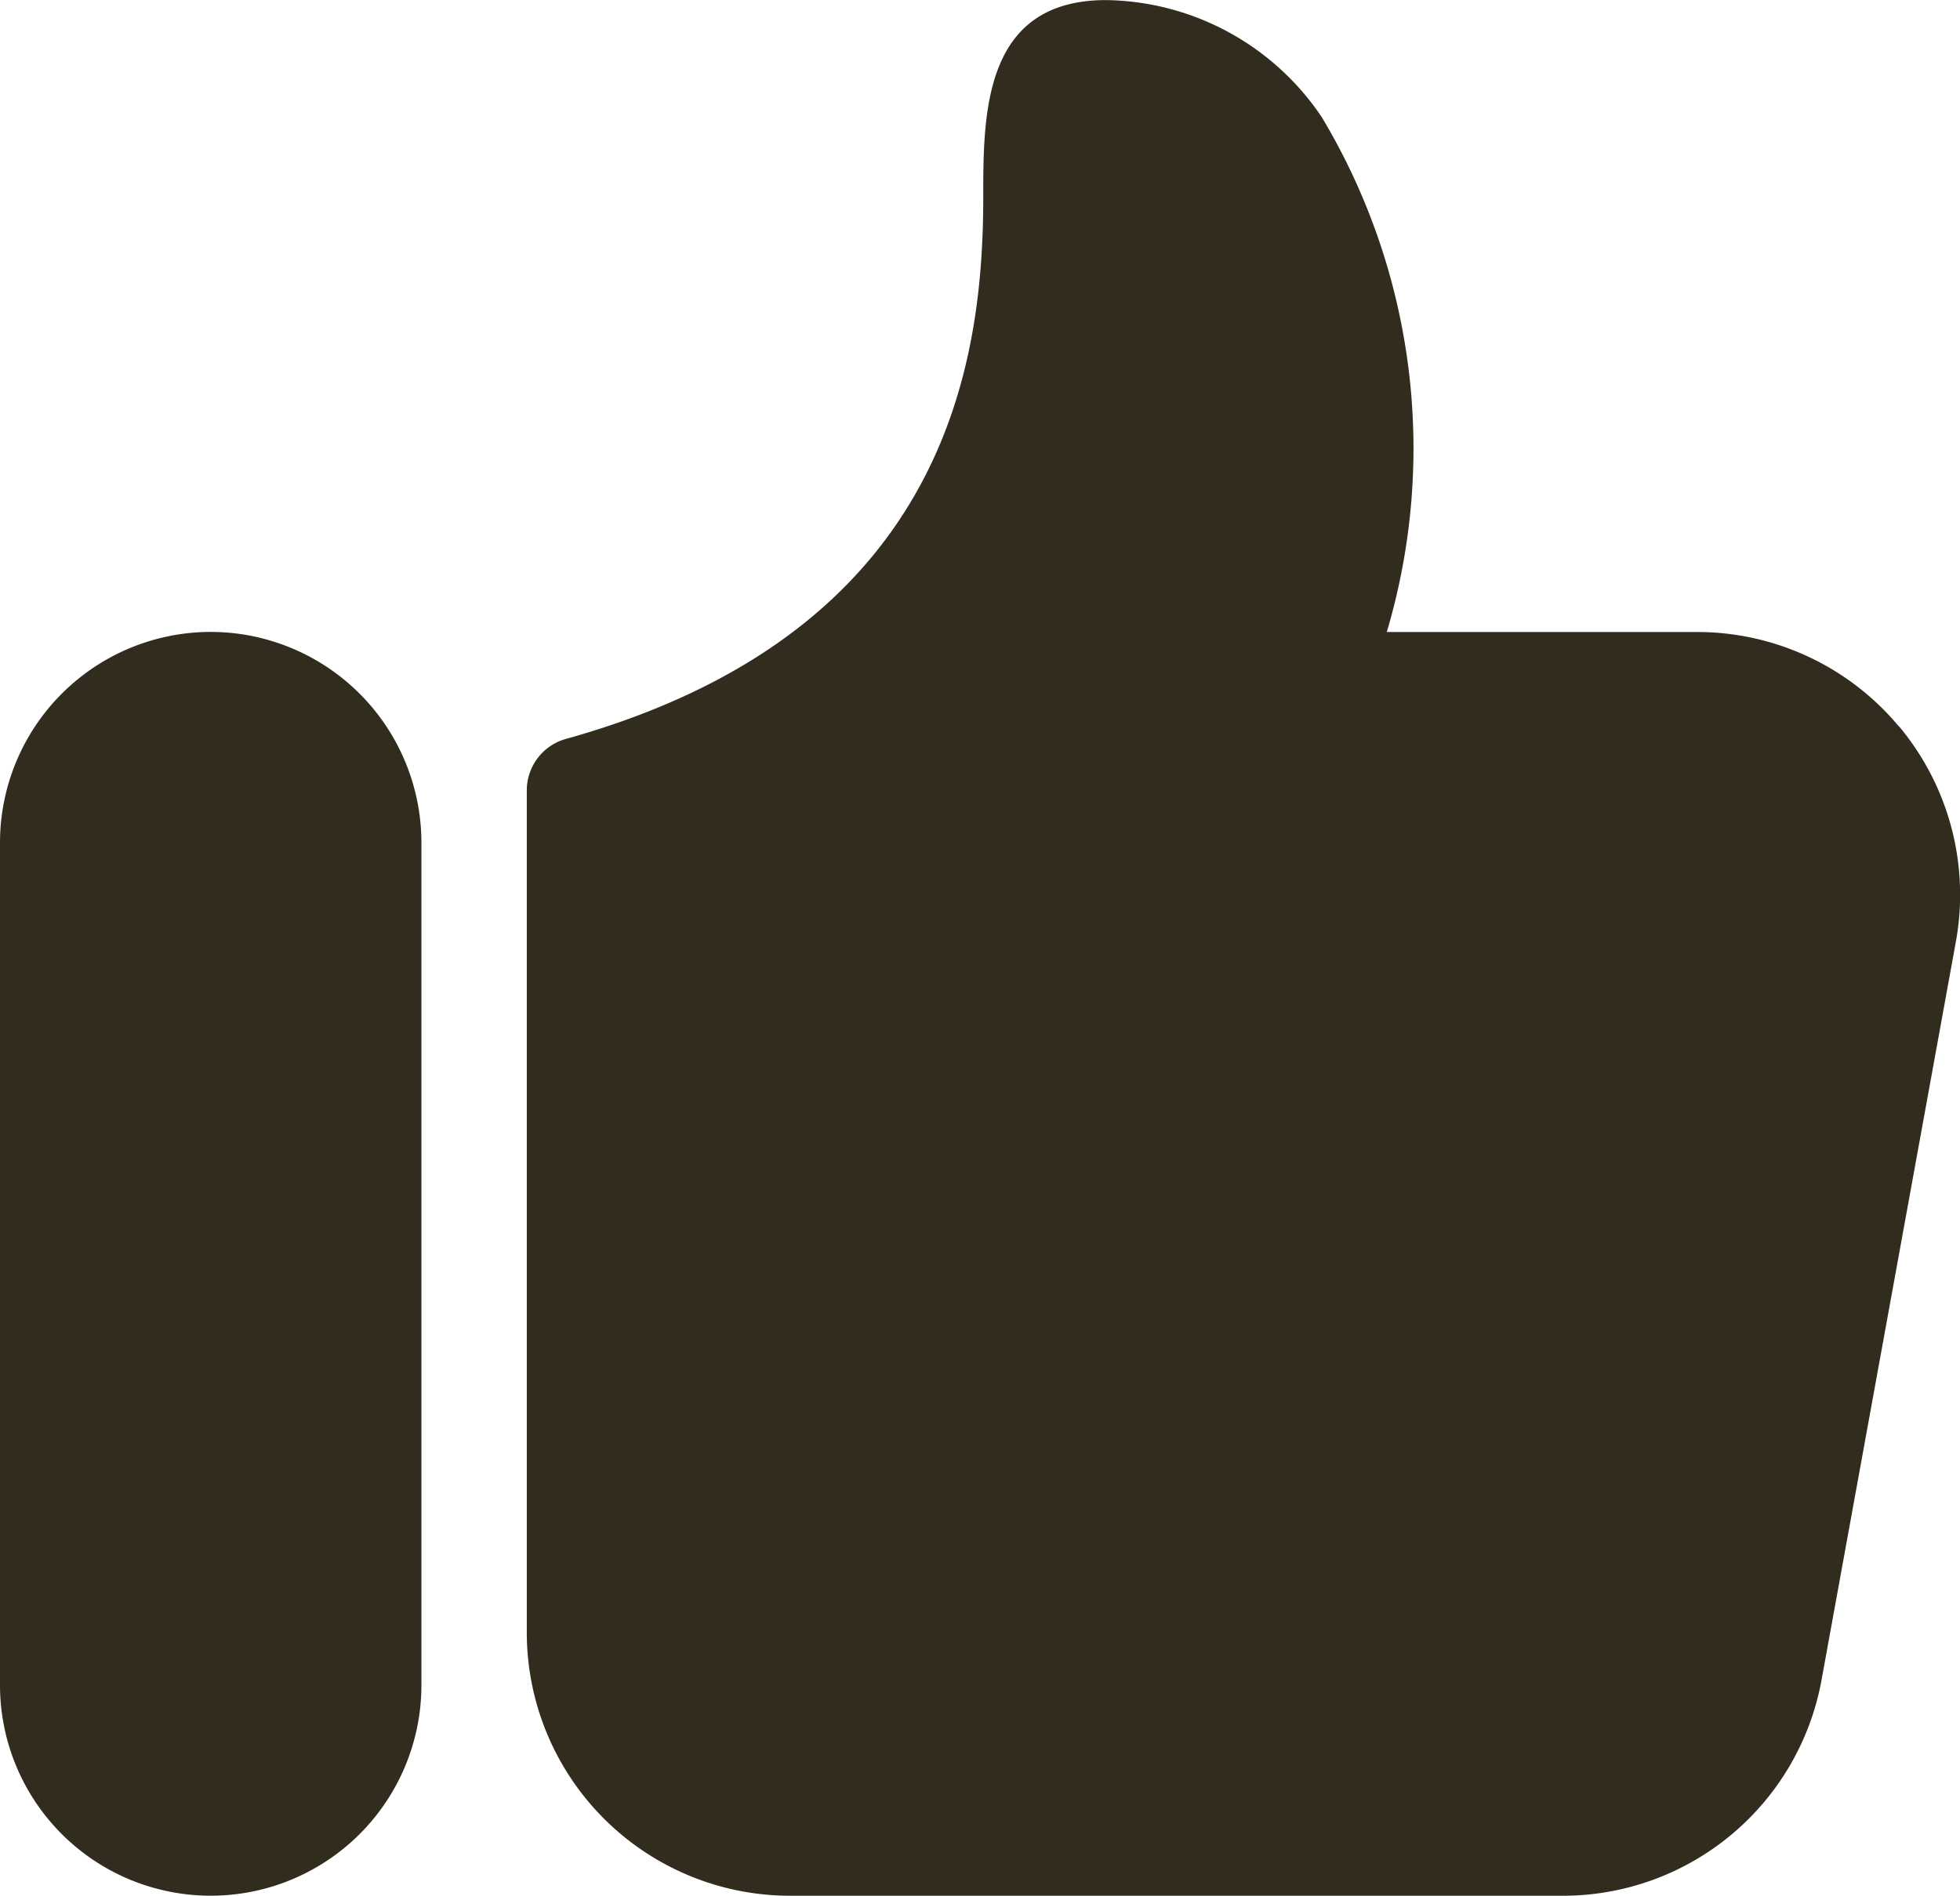 <svg xmlns="http://www.w3.org/2000/svg" width="21.706" height="21" viewBox="0 0 21.706 21">
  <g id="Group_1987" data-name="Group 1987" transform="translate(-1378 -1749)">
    <g id="like" transform="translate(1378 1749)">
      <path id="Path_168" data-name="Path 168" d="M2.333,128.453A2.336,2.336,0,0,0,0,130.786v9.333a2.333,2.333,0,1,0,4.667,0v-9.333A2.336,2.336,0,0,0,2.333,128.453Zm0,0" transform="translate(0 -121.453)" fill="#312c1e"/>
      <path id="Path_169" data-name="Path 169" d="M121.863,8.5a2.908,2.908,0,0,0-2.237-1.046h-3.434a7.139,7.139,0,0,0-.718-5.7,2.924,2.924,0,0,0-2.39-1.3c-1.361,0-1.361,1.261-1.361,2.182,0,1.815-.389,4.818-4.613,6a.592.592,0,0,0-.442.566V18.54a2.917,2.917,0,0,0,2.913,2.913h8.56a2.912,2.912,0,0,0,2.866-2.392l1.487-8.175a2.908,2.908,0,0,0-.63-2.388Zm0,0" transform="translate(-100.834 -0.453)" fill="#312c1e"/>
    </g>
  </g>
</svg>
